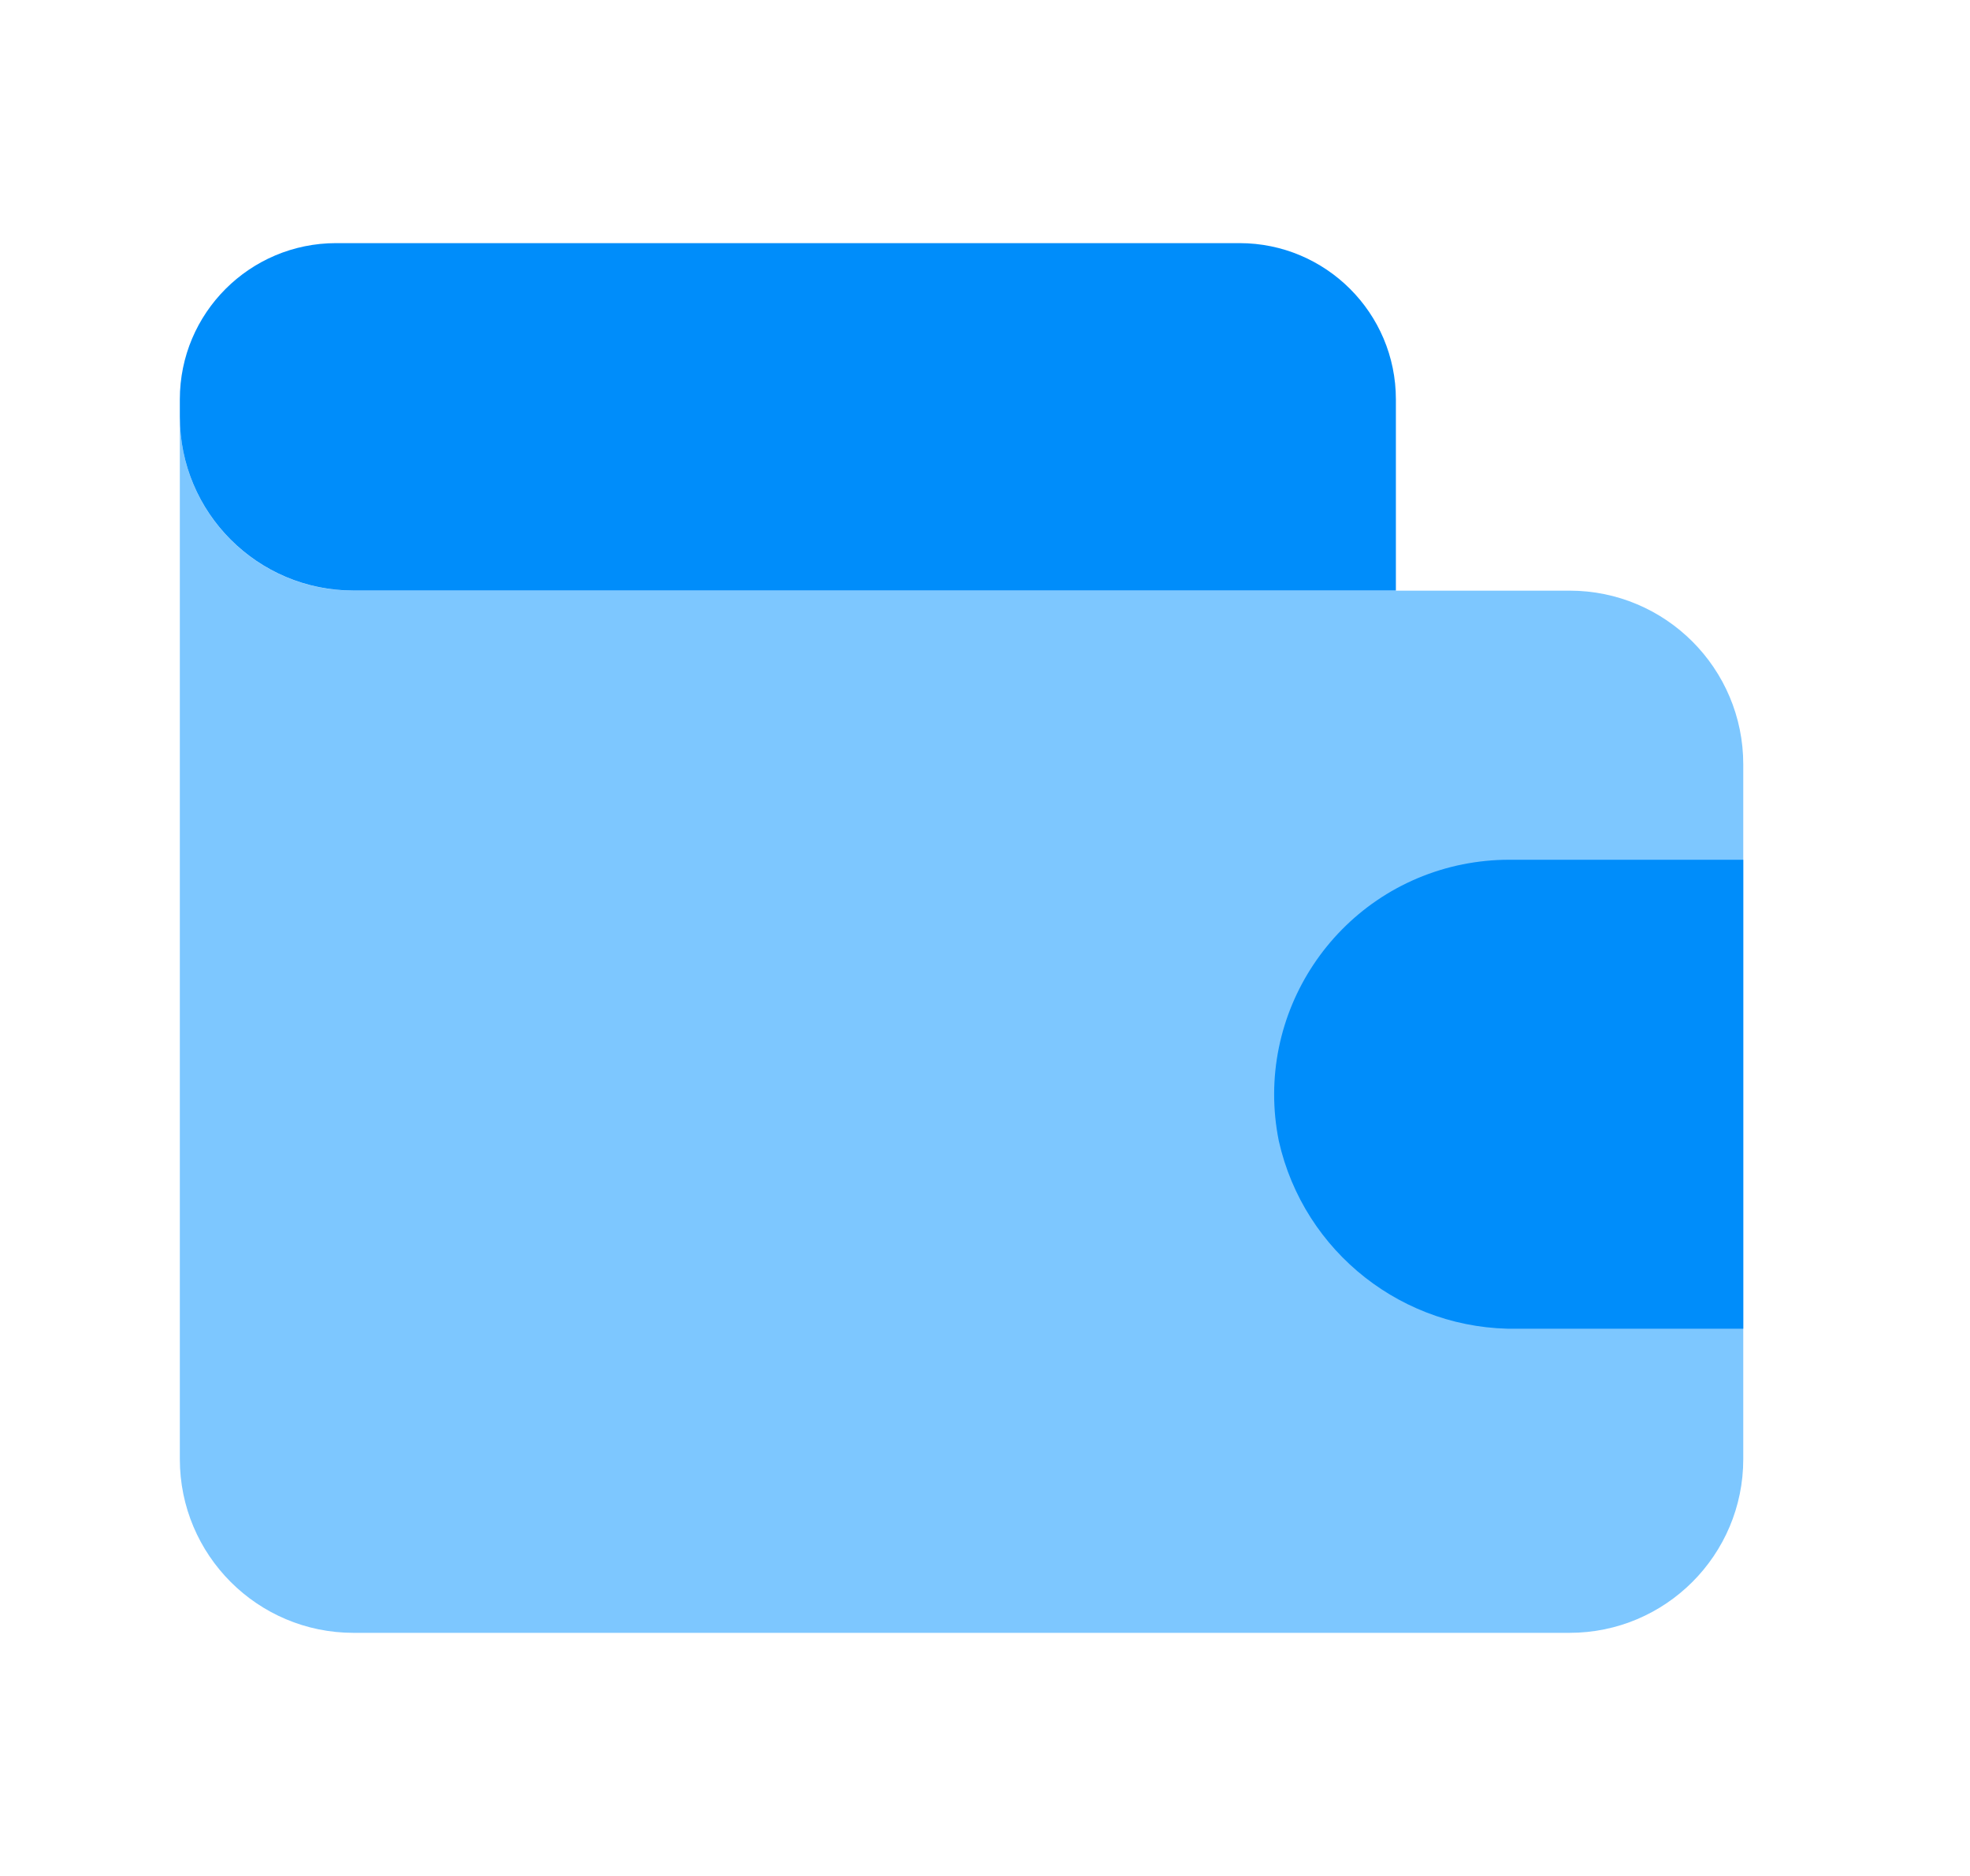 <svg width="21" height="20" viewBox="0 0 21 20" fill="none" xmlns="http://www.w3.org/2000/svg">
<g id="Icon">
<path id="Vector" d="M1.917 4.445C1.917 5.468 2.746 6.297 3.768 6.297H3.768H16.731C17.754 6.297 18.583 7.126 18.583 8.149V15.556C18.583 16.579 17.754 17.408 16.731 17.408H3.768C2.746 17.408 1.917 16.579 1.917 15.556V4.445Z" fill="#7DC7FF"/>
<path id="Vector_2" d="M3.768 6.296H14.88V4.258C14.88 3.338 14.133 2.592 13.213 2.592H3.583C2.663 2.592 1.917 3.338 1.917 4.258V4.444C1.917 5.466 2.746 6.296 3.768 6.296Z" fill="#008DFA"/>
<path id="Vector_3" d="M18.583 14.166H16.182C14.965 14.188 13.899 13.352 13.632 12.164C13.359 10.809 14.237 9.488 15.592 9.215C15.754 9.183 15.918 9.166 16.083 9.166H18.583V14.166Z" fill="#008DFA"/>
</g>
</svg>
